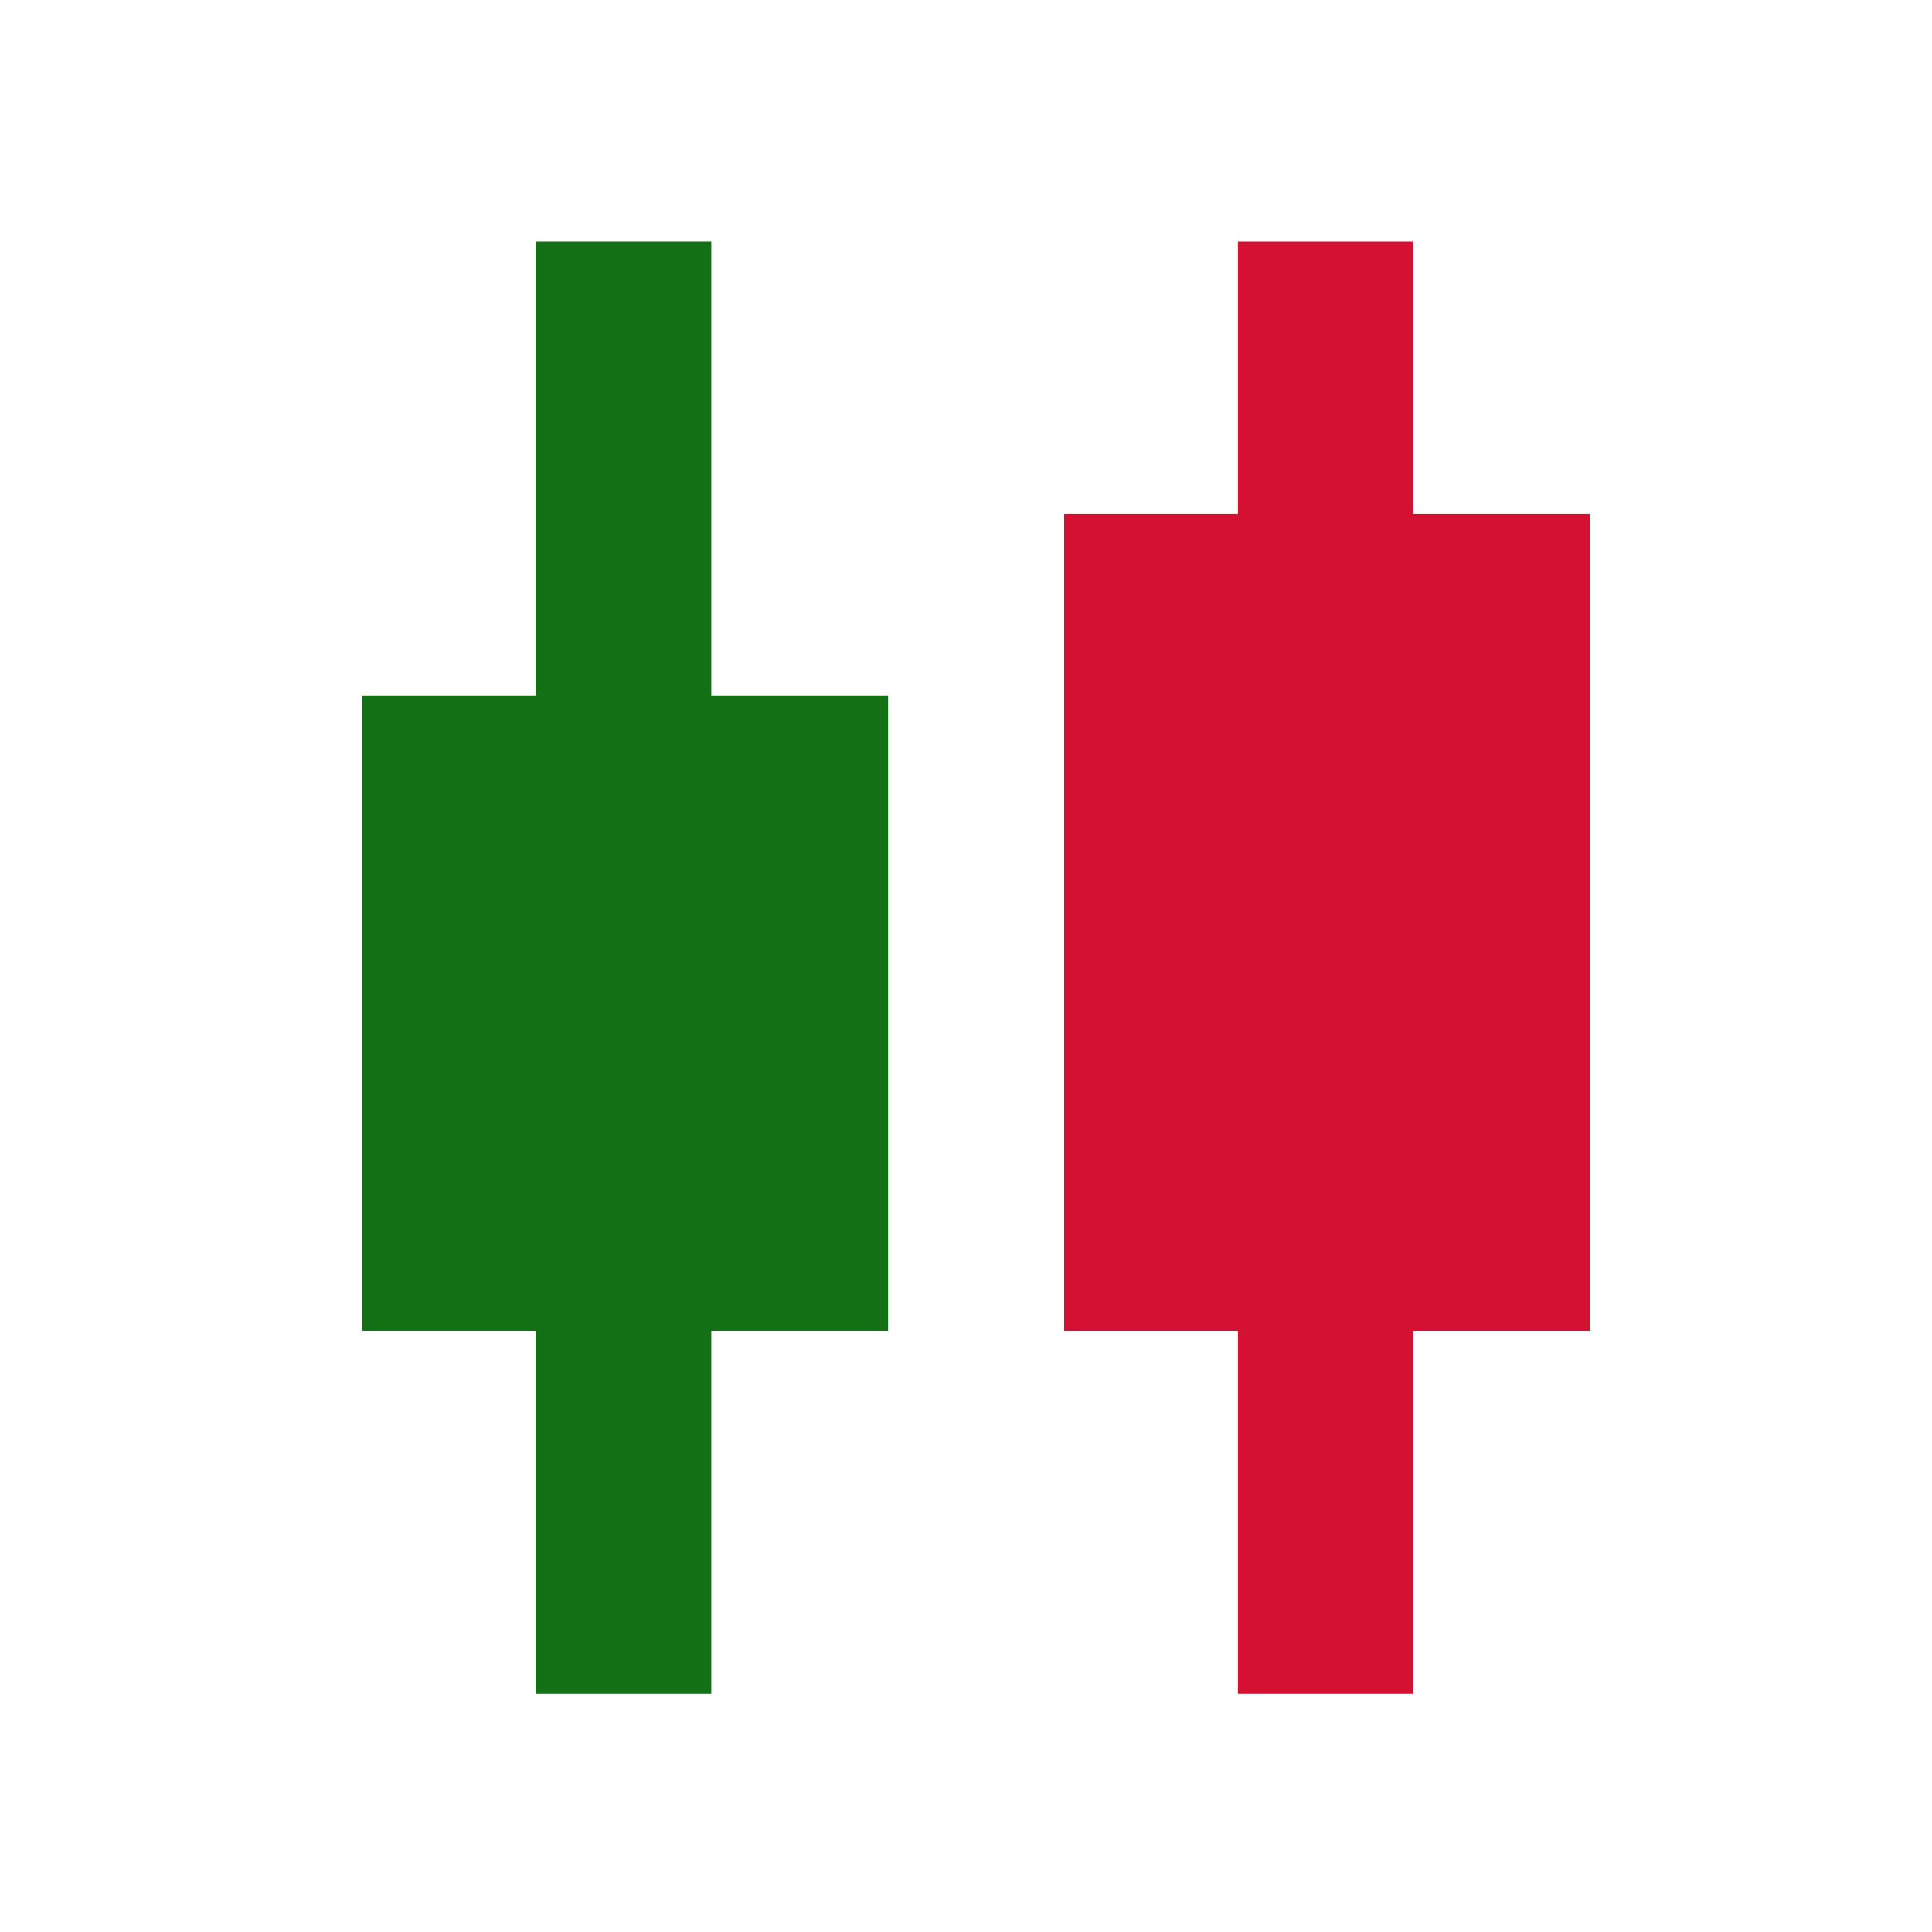 <svg width="24" height="24" viewBox="0 0 24 24" fill="none" xmlns="http://www.w3.org/2000/svg">
<path d="M17.555 3H15.378V6.383H13.219V16.531H15.378V21.041H17.555V16.531H19.751V6.383H17.555V3Z" fill="#D51131"/>
<path d="M8.836 3H6.659V8.638H4.5V16.531H6.659V21.041H8.836V16.531H11.032V8.638H8.836V3Z" fill="#147014"/>
</svg>
